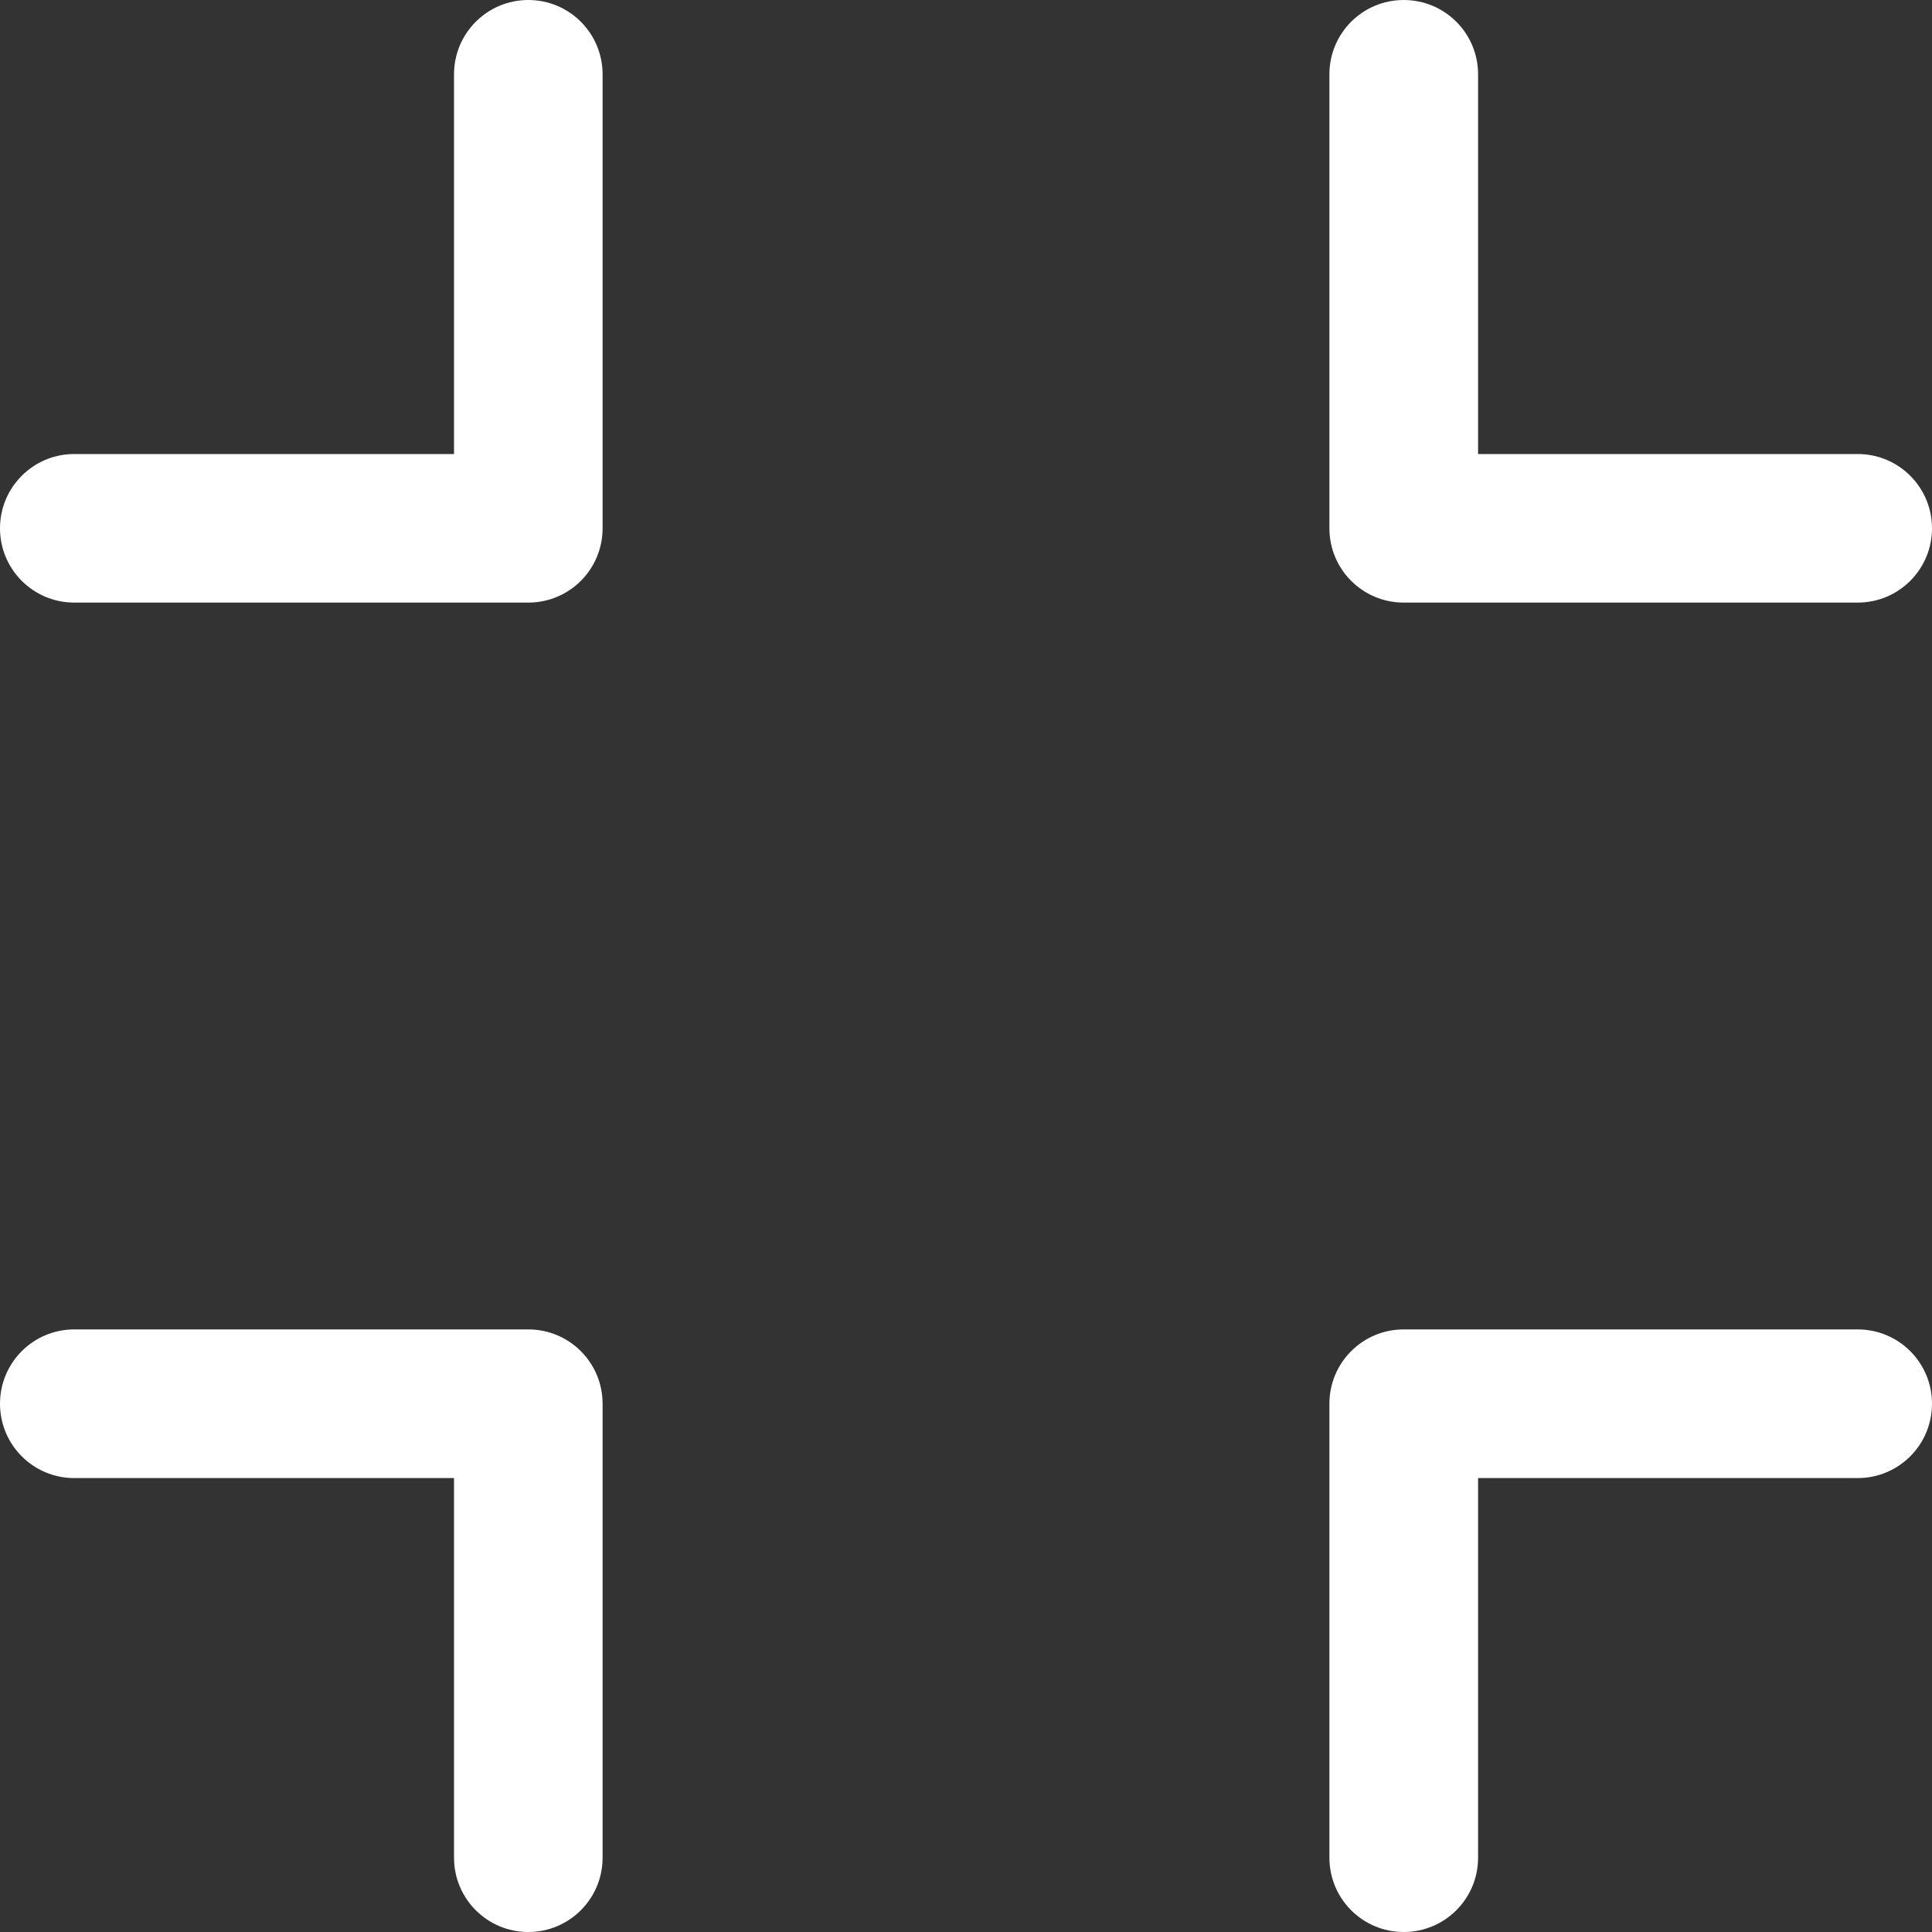 <svg width="20" height="20" viewBox="0 0 20 20" fill="none" xmlns="http://www.w3.org/2000/svg">
<rect x="0" y="0" width="20" height="20" fill="#333333" stroke="none"/>
<path d="M5.469 20C5.044 20 4.7 19.656 4.7 19.231V15.301H0.769C0.344 15.301 0 14.957 0 14.531C0 14.106 0.344 13.762 0.769 13.762H5.469C5.894 13.762 6.238 14.106 6.238 14.531V19.231C6.238 19.656 5.894 20 5.469 20Z" fill="white"/>
<path d="M5.469 6.238H0.769C0.344 6.238 0 5.894 0 5.469C0 5.044 0.344 4.7 0.769 4.7H4.7V0.769C4.7 0.344 5.044 0 5.469 0C5.894 0 6.238 0.344 6.238 0.769V5.469C6.238 5.894 5.894 6.238 5.469 6.238Z" fill="white"/>
<path d="M14.531 20C14.106 20 13.762 19.656 13.762 19.231V14.531C13.762 14.106 14.106 13.762 14.531 13.762H19.231C19.656 13.762 20 14.106 20 14.531C20 14.957 19.656 15.301 19.231 15.301H15.301V19.231C15.301 19.656 14.957 20 14.531 20Z" fill="white"/>
<path d="M19.231 6.238H14.531C14.106 6.238 13.762 5.894 13.762 5.469V0.769C13.762 0.344 14.106 0 14.531 0C14.957 0 15.301 0.344 15.301 0.769V4.7H19.231C19.656 4.7 20 5.044 20 5.469C20 5.894 19.656 6.238 19.231 6.238Z" fill="white"/>
</svg>
